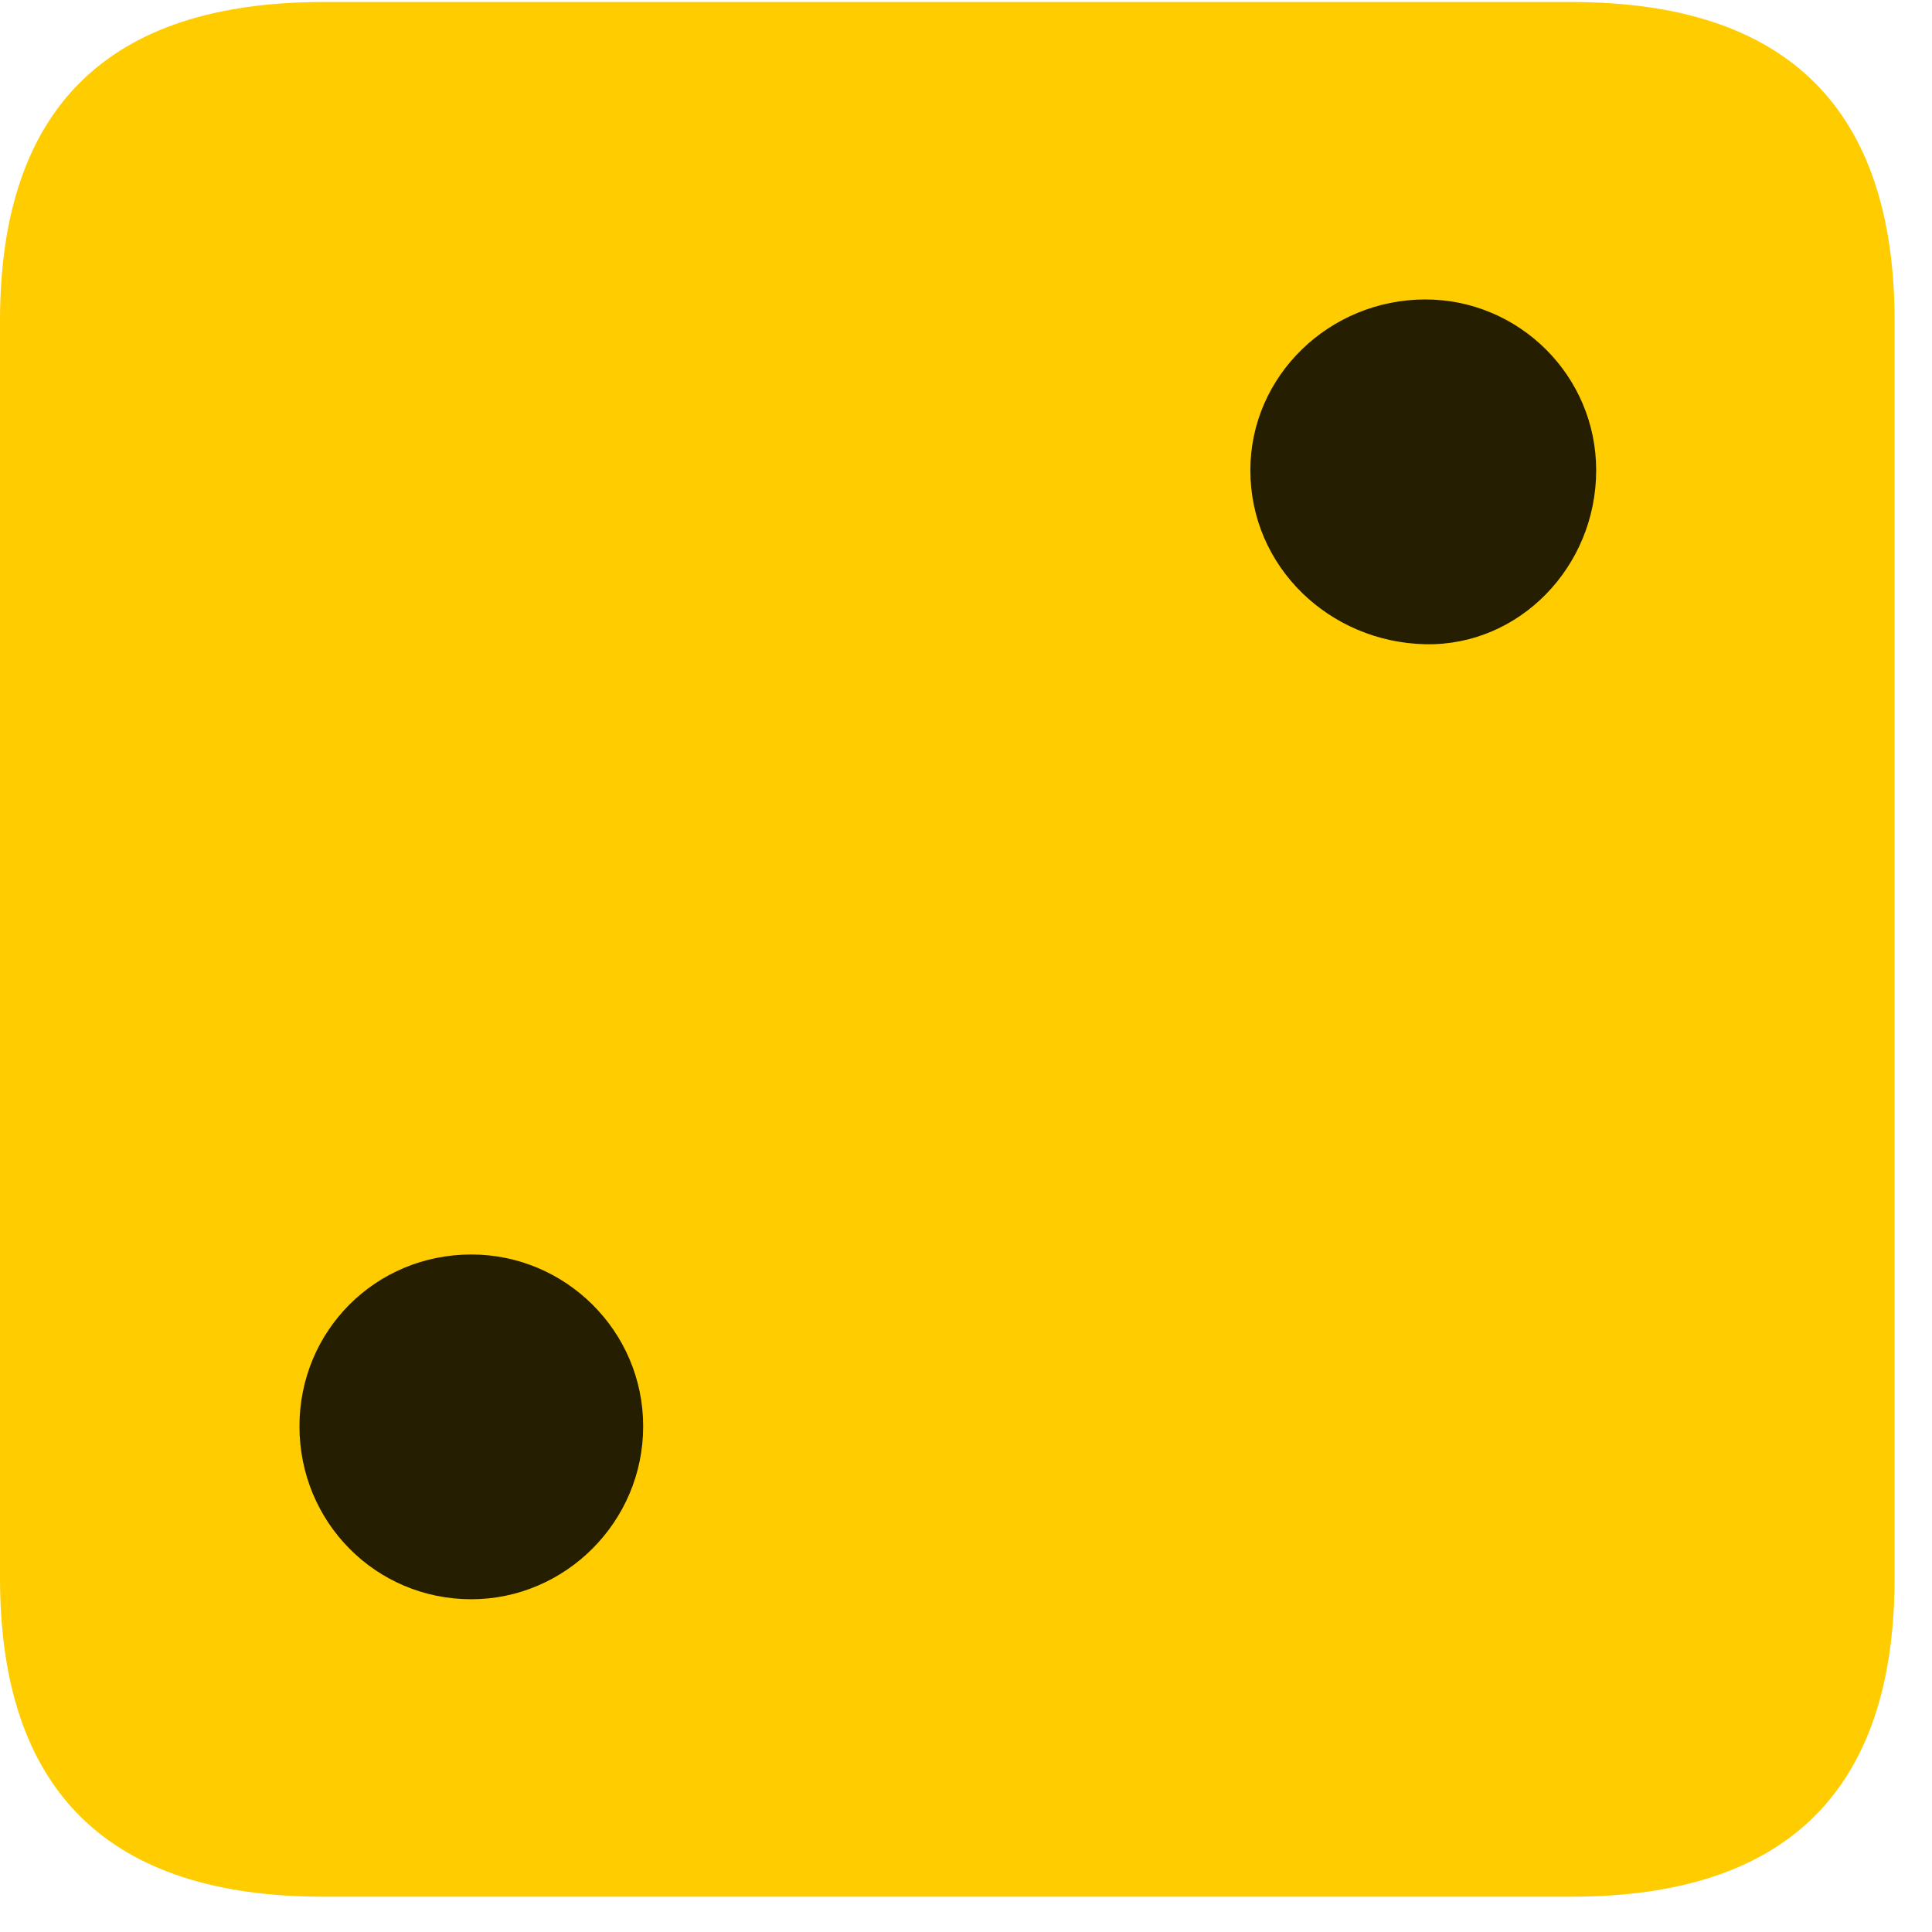 <svg width="22" height="22" viewBox="0 0 22 22" fill="none" xmlns="http://www.w3.org/2000/svg">
<path d="M3.68 21.598H17.895C20.355 21.598 21.574 20.379 21.574 17.965V3.656C21.574 1.242 20.355 0.023 17.895 0.023H3.68C1.23 0.023 0 1.23 0 3.656V17.965C0 20.391 1.23 21.598 3.68 21.598Z" fill="#FFCC00"/>
<path d="M16.23 7.336C15.141 7.312 14.238 6.457 14.238 5.355C14.238 4.277 15.141 3.41 16.23 3.41C17.297 3.41 18.176 4.277 18.176 5.355C18.176 6.457 17.297 7.359 16.23 7.336ZM5.367 18.211C4.277 18.211 3.41 17.332 3.41 16.242C3.41 15.152 4.277 14.285 5.367 14.285C6.434 14.285 7.324 15.152 7.324 16.242C7.324 17.332 6.434 18.211 5.367 18.211Z" fill="black" fill-opacity="0.85"/>
</svg>
